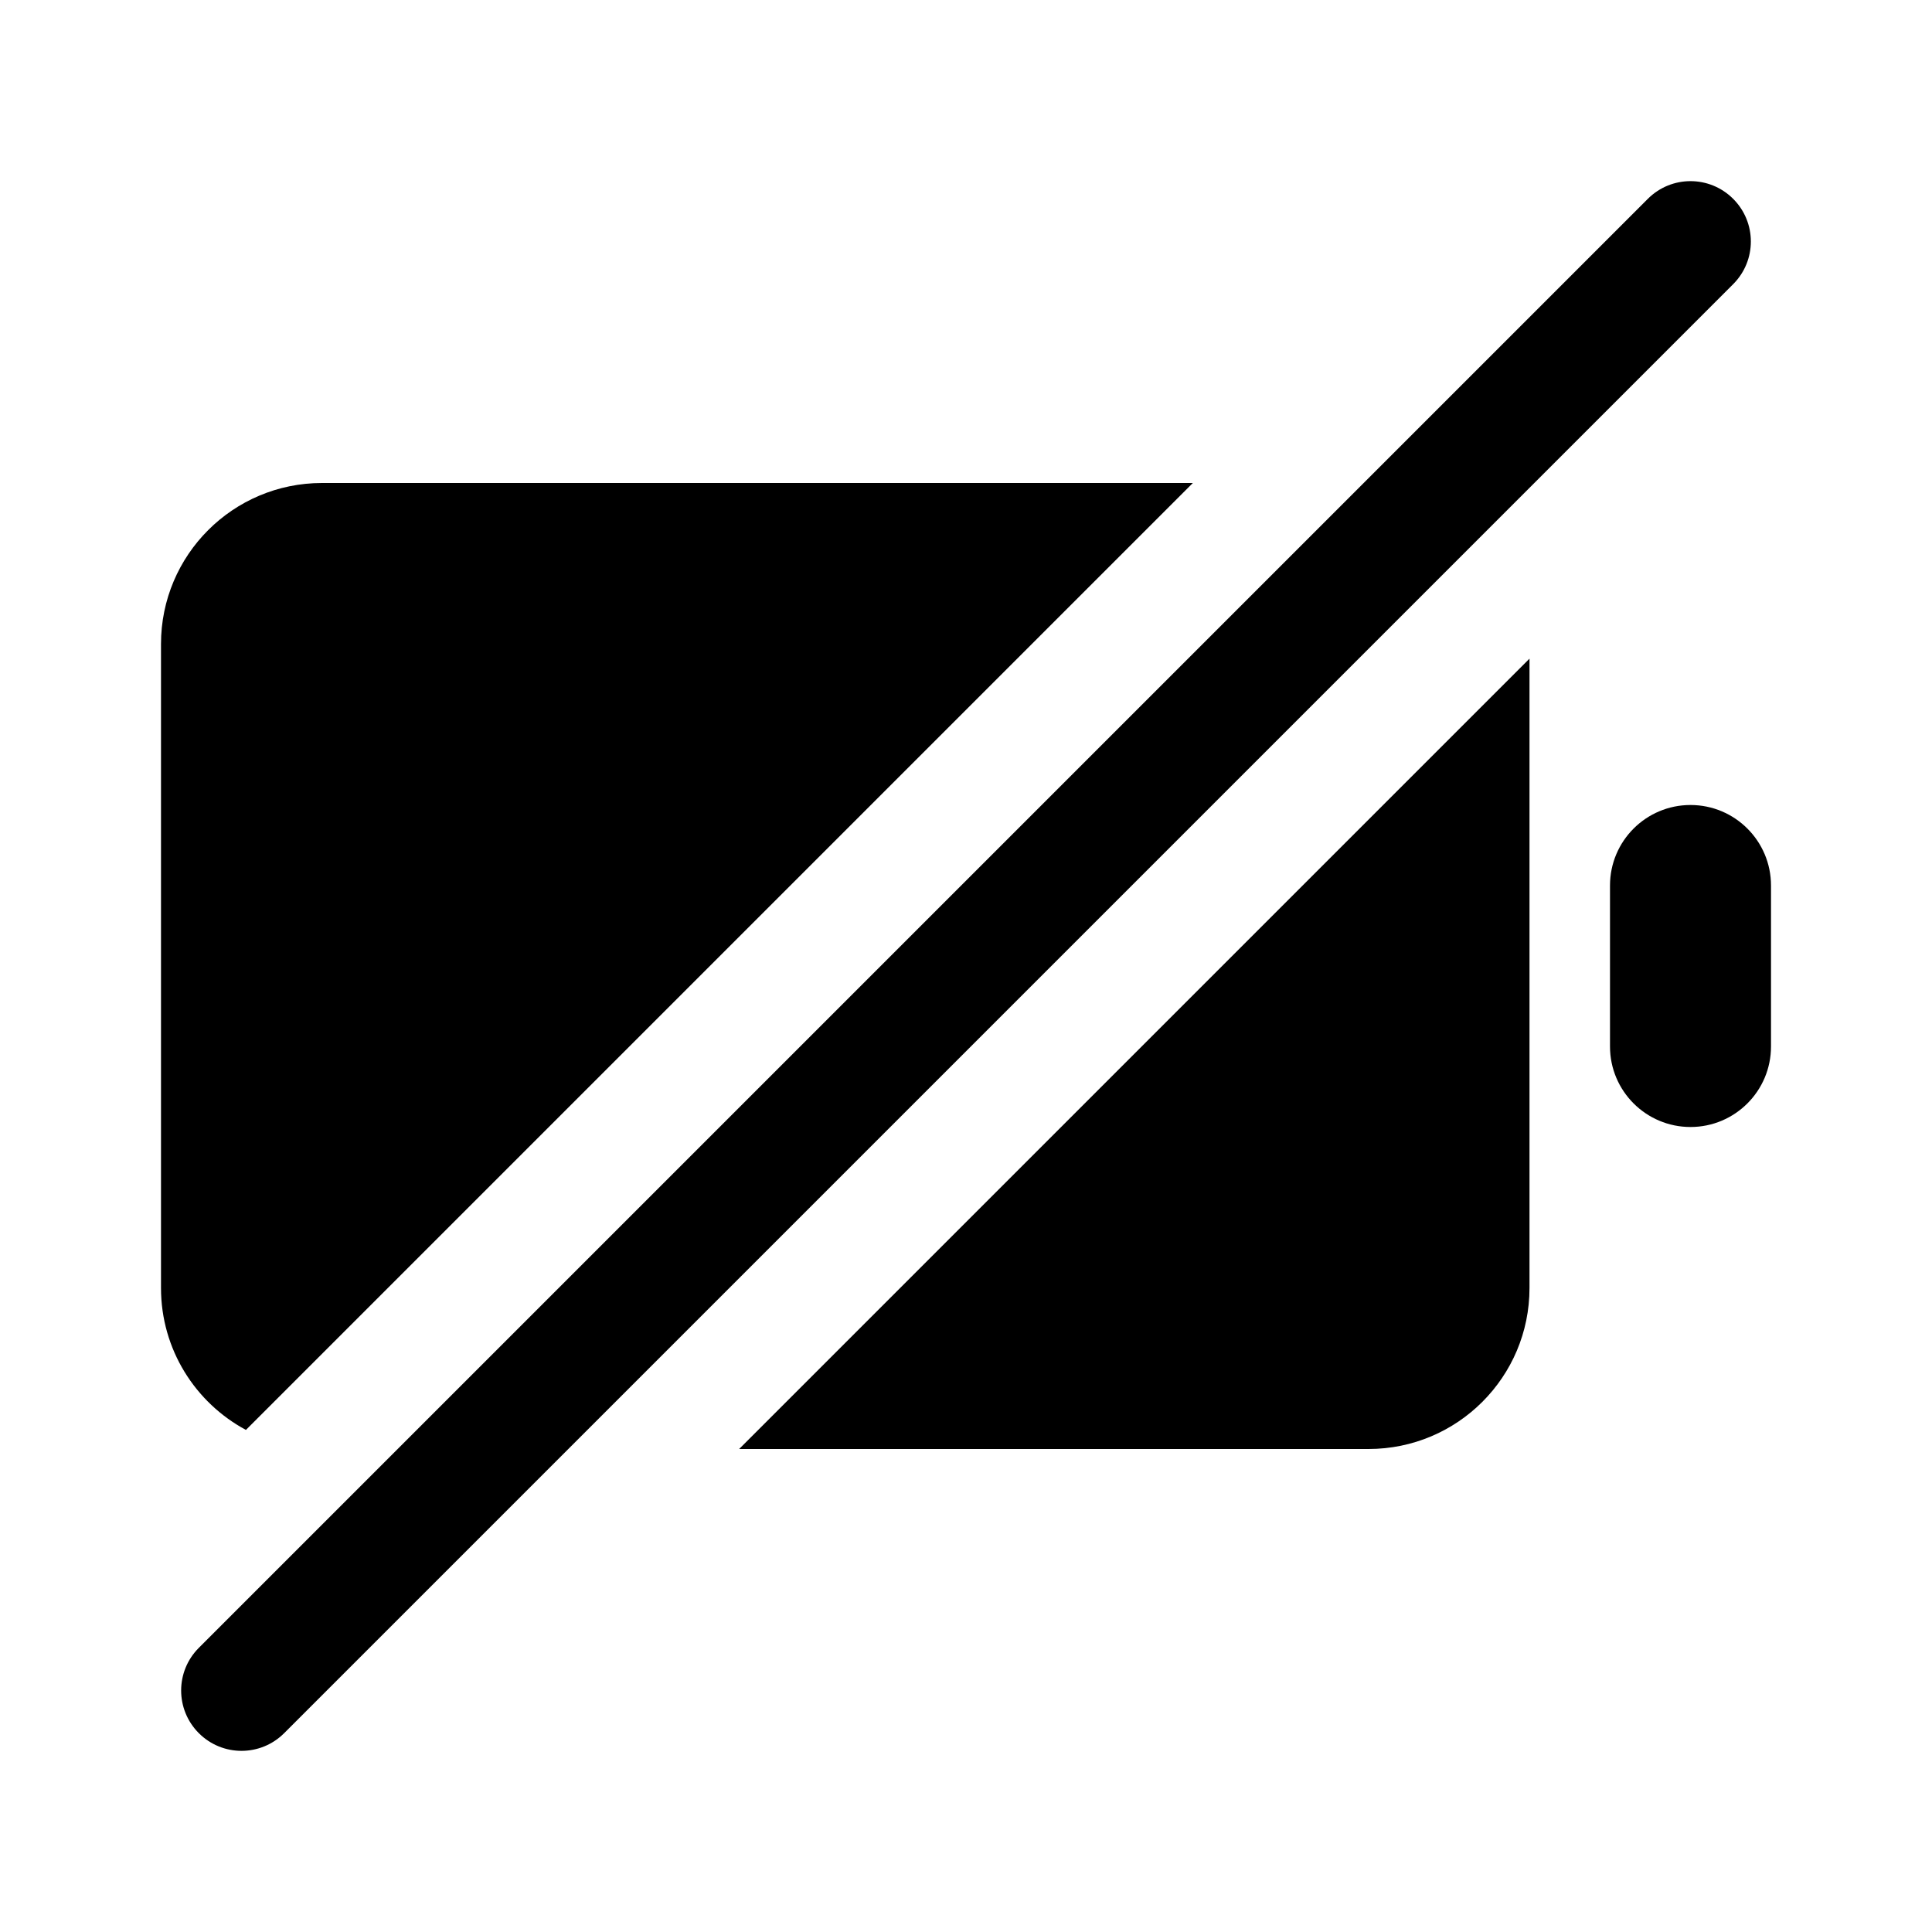 <svg viewBox="0 0 24 24" fill="none" xmlns="http://www.w3.org/2000/svg">
<path d="M21.53 2.47C21.823 2.763 21.823 3.237 21.53 3.53L3.53 21.53C3.237 21.823 2.763 21.823 2.47 21.53C2.177 21.237 2.177 20.763 2.47 20.47L20.47 2.47C20.763 2.177 21.237 2.177 21.53 2.47Z" fill="black"/>
<path d="M20 11C20 10.448 20.448 10 21 10C21.552 10 22 10.448 22 11V13C22 13.552 21.552 14 21 14C20.448 14 20 13.552 20 13V11Z" fill="black"/>
<path d="M14.818 6H4C2.895 6 2 6.895 2 8V16C2 16.763 2.427 17.426 3.055 17.763L14.818 6Z" fill="black"/>
<path d="M9.182 18H17C18.105 18 19 17.105 19 16V8.182L9.182 18Z" fill="black"/>
</svg>

